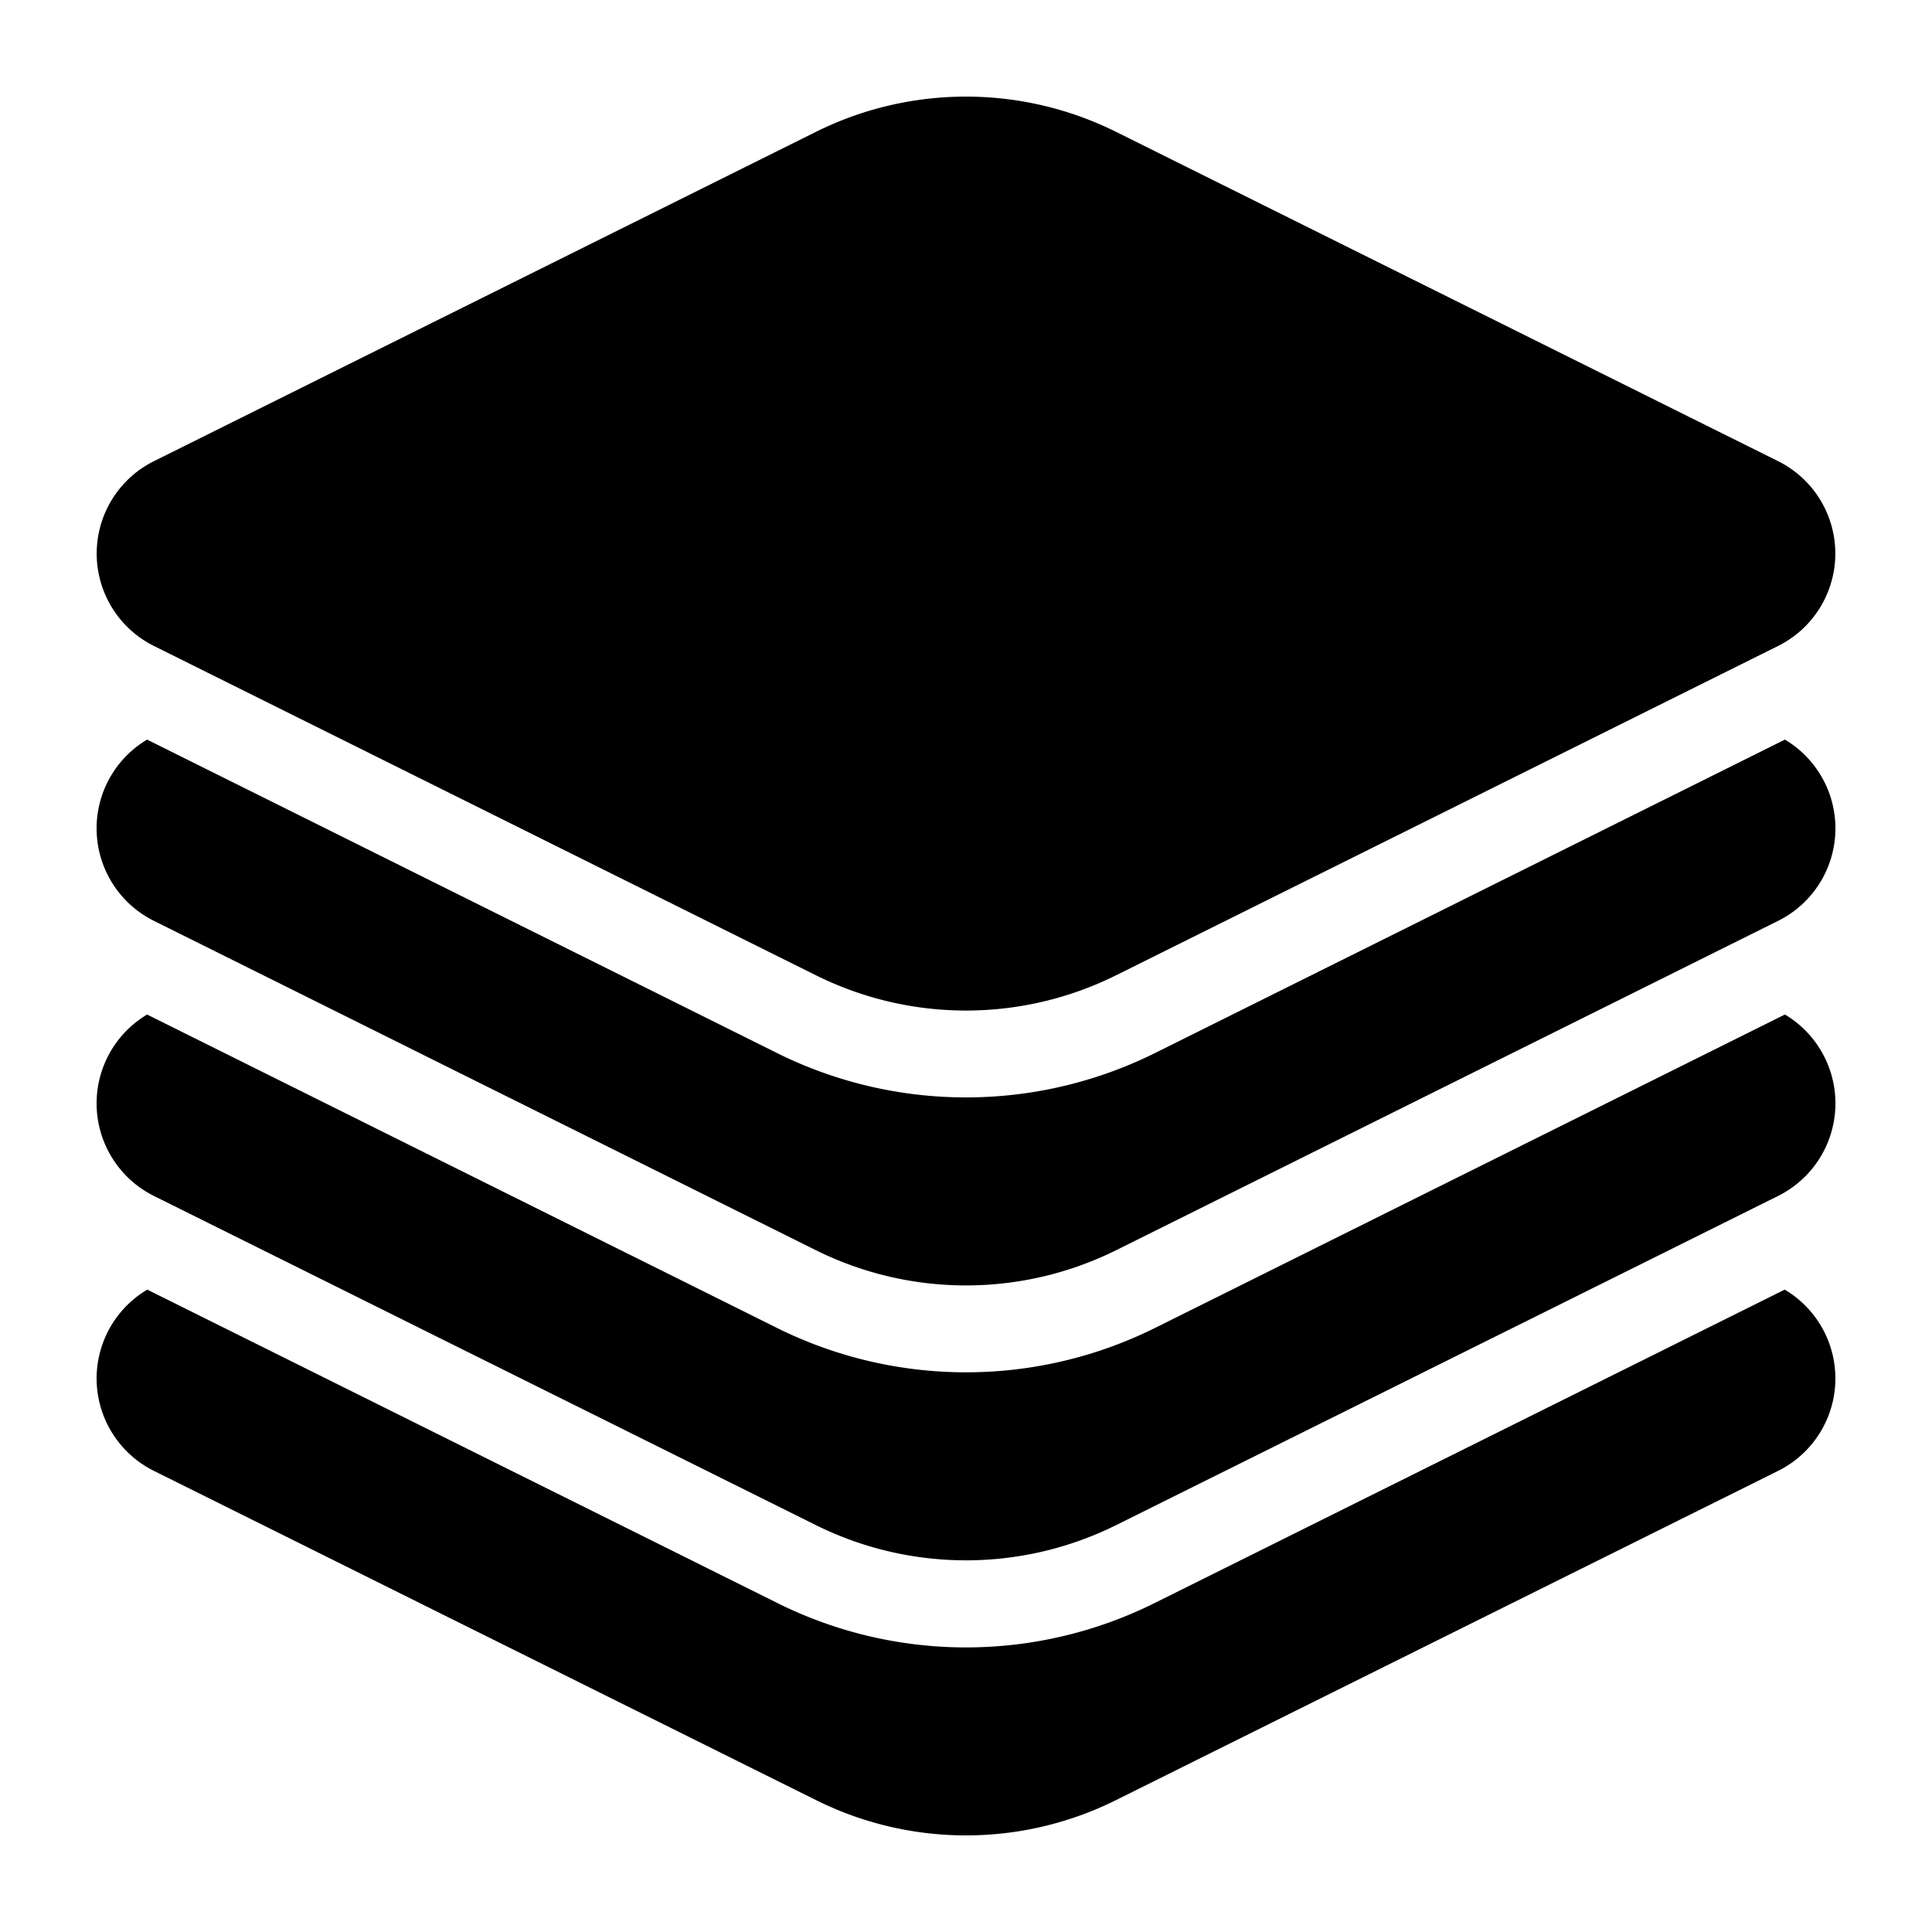 <svg xmlns="http://www.w3.org/2000/svg" width="100" height="100" x="0" y="0" fill="#000" data-name="Layer 1" viewBox="0 0 100 100"><title>A</title><path d="M7.967,33.435,42.231,50.48a17.443,17.443,0,0,0,15.538,0L92.033,33.435a5.342,5.342,0,0,0,0-9.566L57.769,6.826a17.443,17.443,0,0,0-15.538,0L7.967,23.87A5.342,5.342,0,0,0,7.967,33.435Z"/><path d="M7.964,47.662l34.267,17.049a17.472,17.472,0,0,0,15.539,0l34.267-17.049a5.345,5.345,0,0,0,.35-9.38L59.769,54.512a21.984,21.984,0,0,1-19.538,0L7.614,38.282A5.345,5.345,0,0,0,7.964,47.662Z"/><path d="M7.964,61.901l34.267,17.039a17.472,17.472,0,0,0,15.539,0l34.267-17.039a5.353,5.353,0,0,0,.35-9.39L59.769,68.741a21.983,21.983,0,0,1-19.538,0L7.614,52.512A5.353,5.353,0,0,0,7.964,61.901Z"/><path d="M92.376,66.751,59.769,82.97a21.897,21.897,0,0,1-19.538,0L7.624,66.751a5.341,5.341,0,0,0,.34,9.38L42.231,93.17a17.408,17.408,0,0,0,15.539,0l34.267-17.039A5.341,5.341,0,0,0,92.376,66.751Z"/></svg>